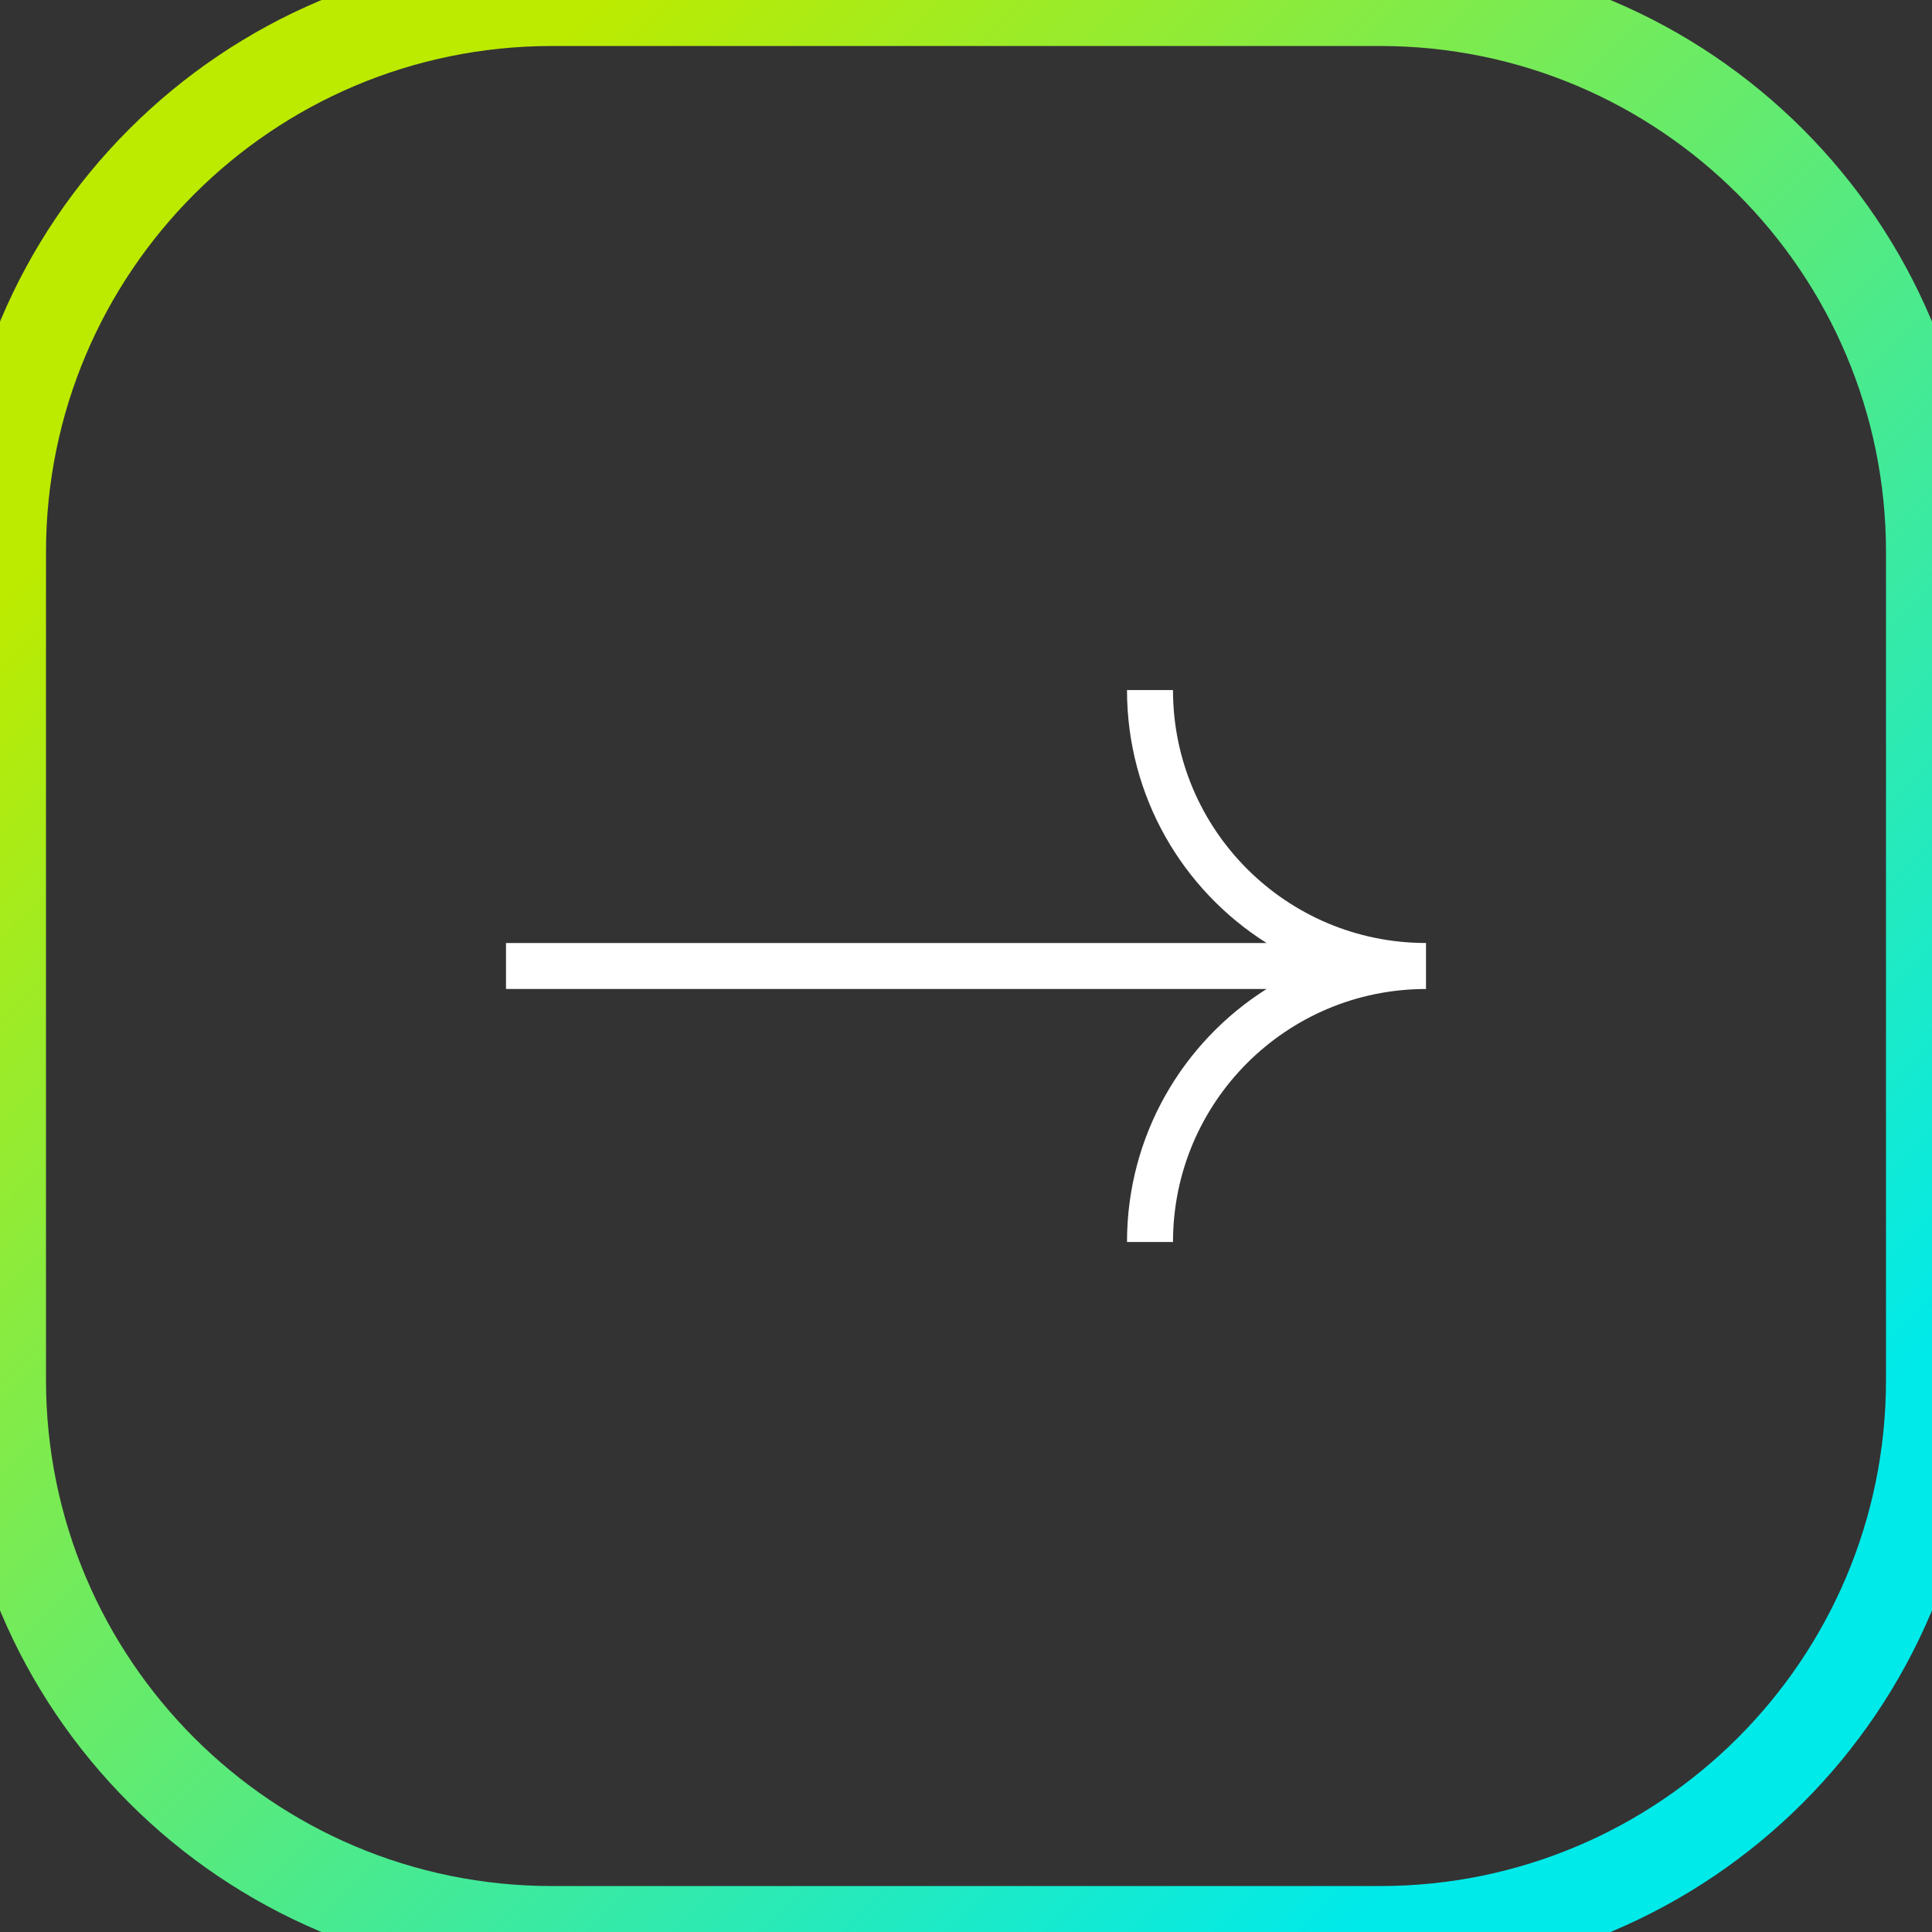 <svg width="42" height="42" viewBox="0 0 42 42" fill="none" xmlns="http://www.w3.org/2000/svg">
<rect x="0" y="0" width="42" height="42" fill="#333333" stroke="none"/>
<path fill-rule="evenodd" clip-rule="evenodd" d="M25.5 15.001C25.5 18.038 27.962 20.5 31 20.5V21.5C27.962 21.5 25.5 23.963 25.5 27H24.5C24.5 24.685 25.711 22.652 27.534 21.5H11V20.5L27.534 20.5C25.711 19.349 24.5 17.316 24.5 15.001H25.5Z" fill="white"/>
<path d="M12 1H30V-1H12V1ZM41 12.001V30H43V12.001H41ZM30 41.001H12V43.001H30V41.001ZM1 30V12.001H-1V30H1ZM12 41.001C5.925 41.001 1 36.076 1 30H-1C-1 37.18 4.82 43.001 12 43.001V41.001ZM41 30C41 36.076 36.075 41.001 30 41.001V43.001C37.18 43.001 43 37.18 43 30H41ZM30 1C36.075 1 41 5.925 41 12.001H43C43 4.821 37.18 -1 30 -1V1ZM12 -1C4.82 -1 -1 4.821 -1 12.001H1C1 5.925 5.925 1 12 1V-1Z" fill="url(#paint0_linear)"/>
<defs>
<linearGradient id="paint0_linear" x1="5.587" y1="7.493" x2="34.695" y2="36.601" gradientUnits="userSpaceOnUse">
<stop stop-color="#BCEB00"/>
<stop offset="1" stop-color="#00EAEA"/>
</linearGradient>
</defs>
</svg>
